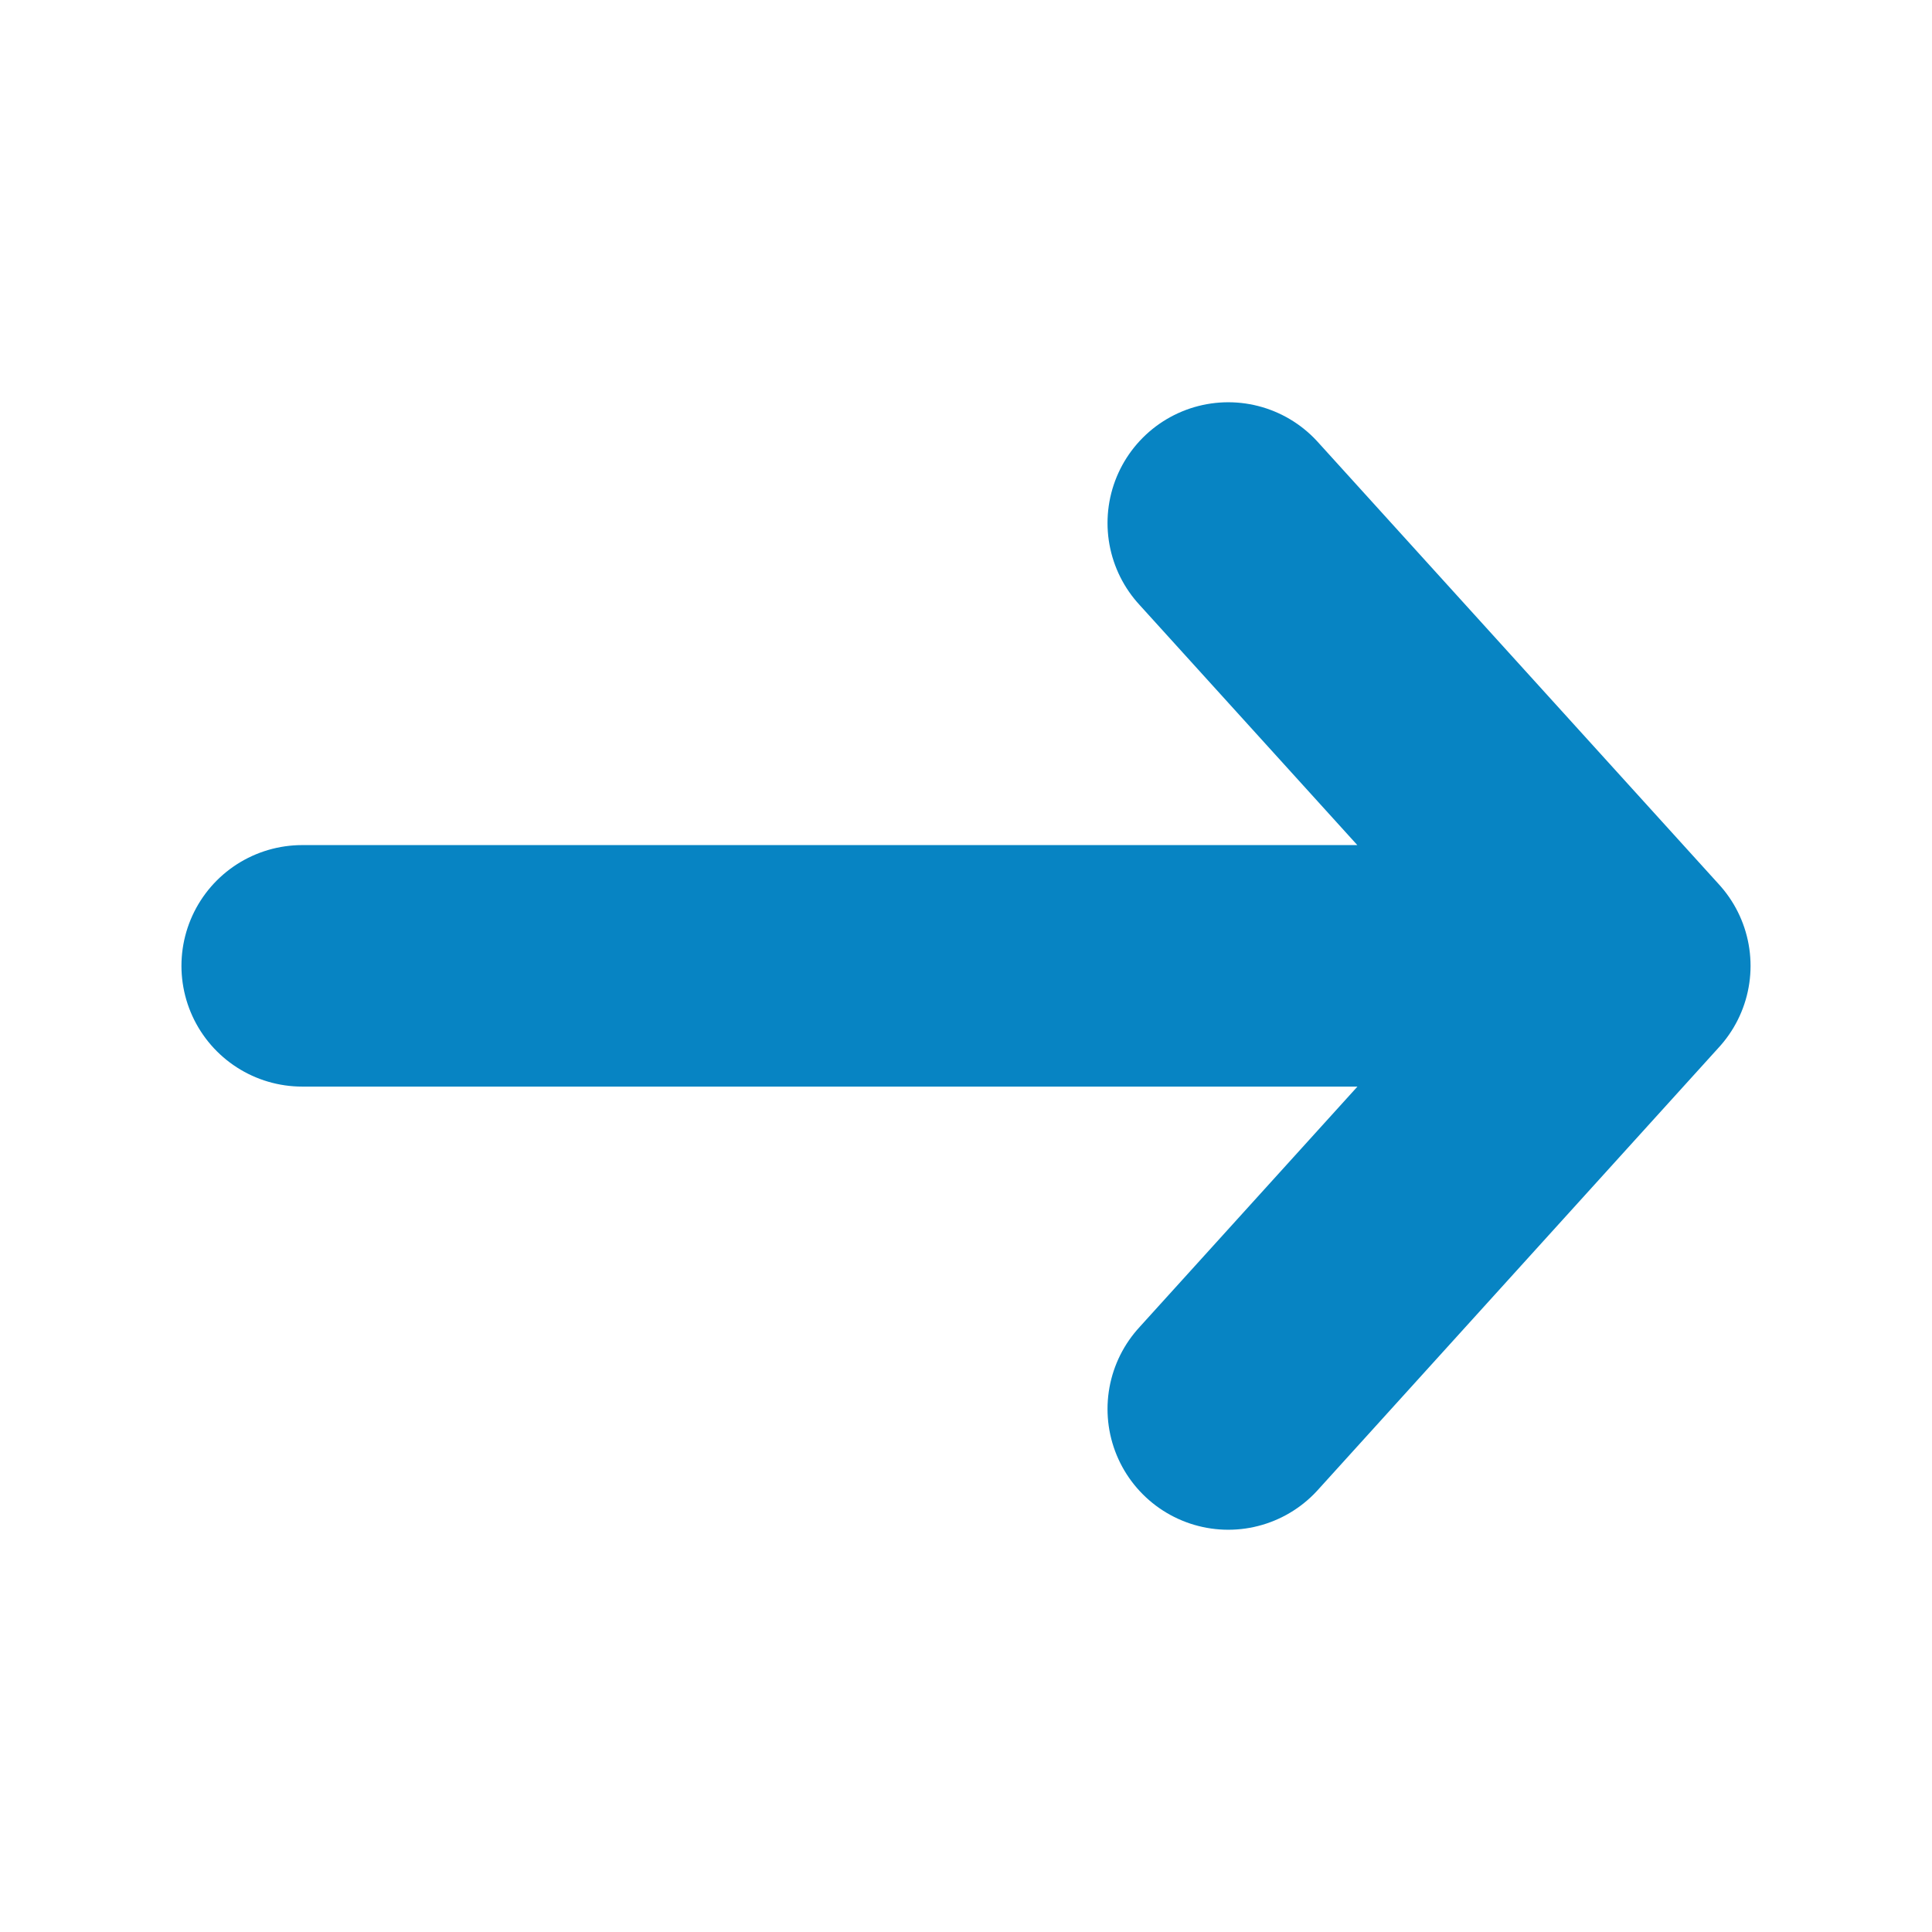 <svg width="24" height="24" viewBox="0 0 24 24" fill="none" xmlns="http://www.w3.org/2000/svg">
<path d="M3.754 11.998H19.754M15.258 6.497L20.246 11.998L15.258 17.503" stroke="#0784C3" stroke-width="3" stroke-linecap="round" stroke-linejoin="round"/>
</svg>
